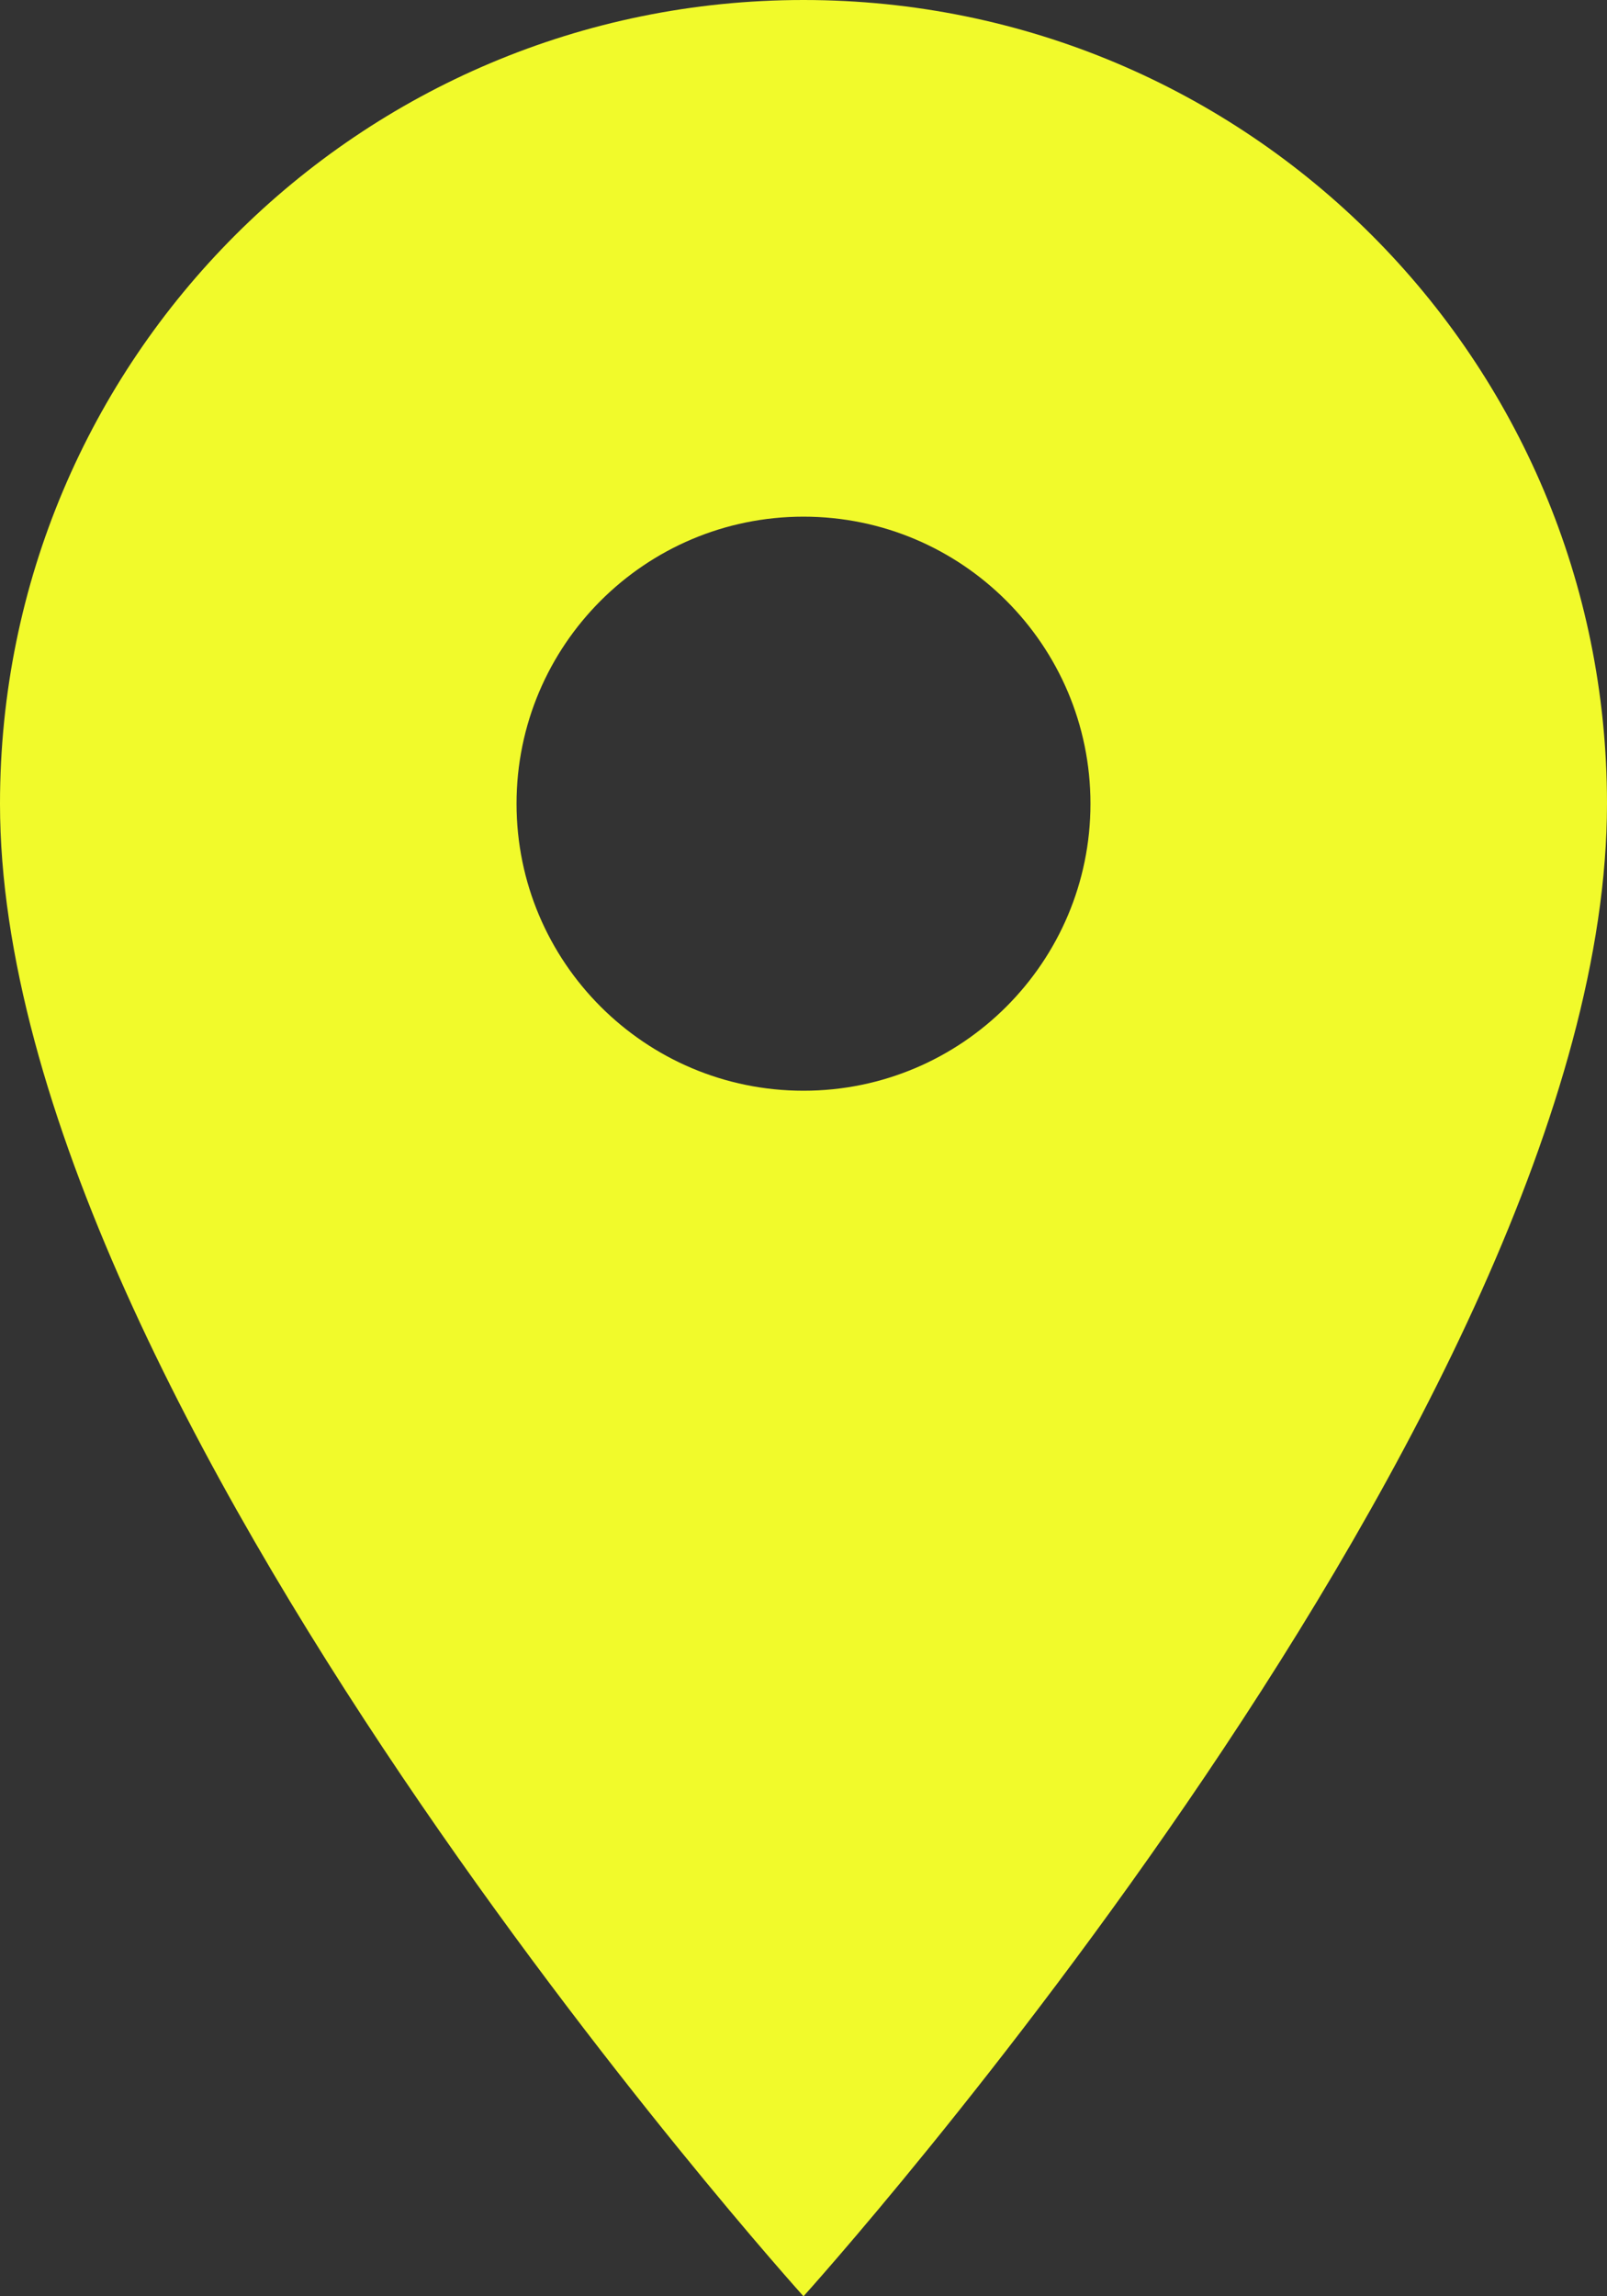 <svg version="1.1" widht="50" xmlns="http://www.w3.org/2000/svg" viewBox="5 2 14 20"><rect x="5" y="2" width="14" height="20" fill="#333333" stroke="none"/><path d="M0 0h24v24H0z" fill="none"></path><path fill="#F1FA2B" d="M12 2C8.13 2 5 5.13 5 9c0 5.25 7 13 7 13s7-7.75 7-13c0-3.87-3.13-7-7-7zm0 9.5c-1.38 0-2.5-1.12-2.5-2.5s1.12-2.5 2.5-2.5 2.5 1.12 2.5 2.5-1.12 2.5-2.5 2.5z"></path></svg>